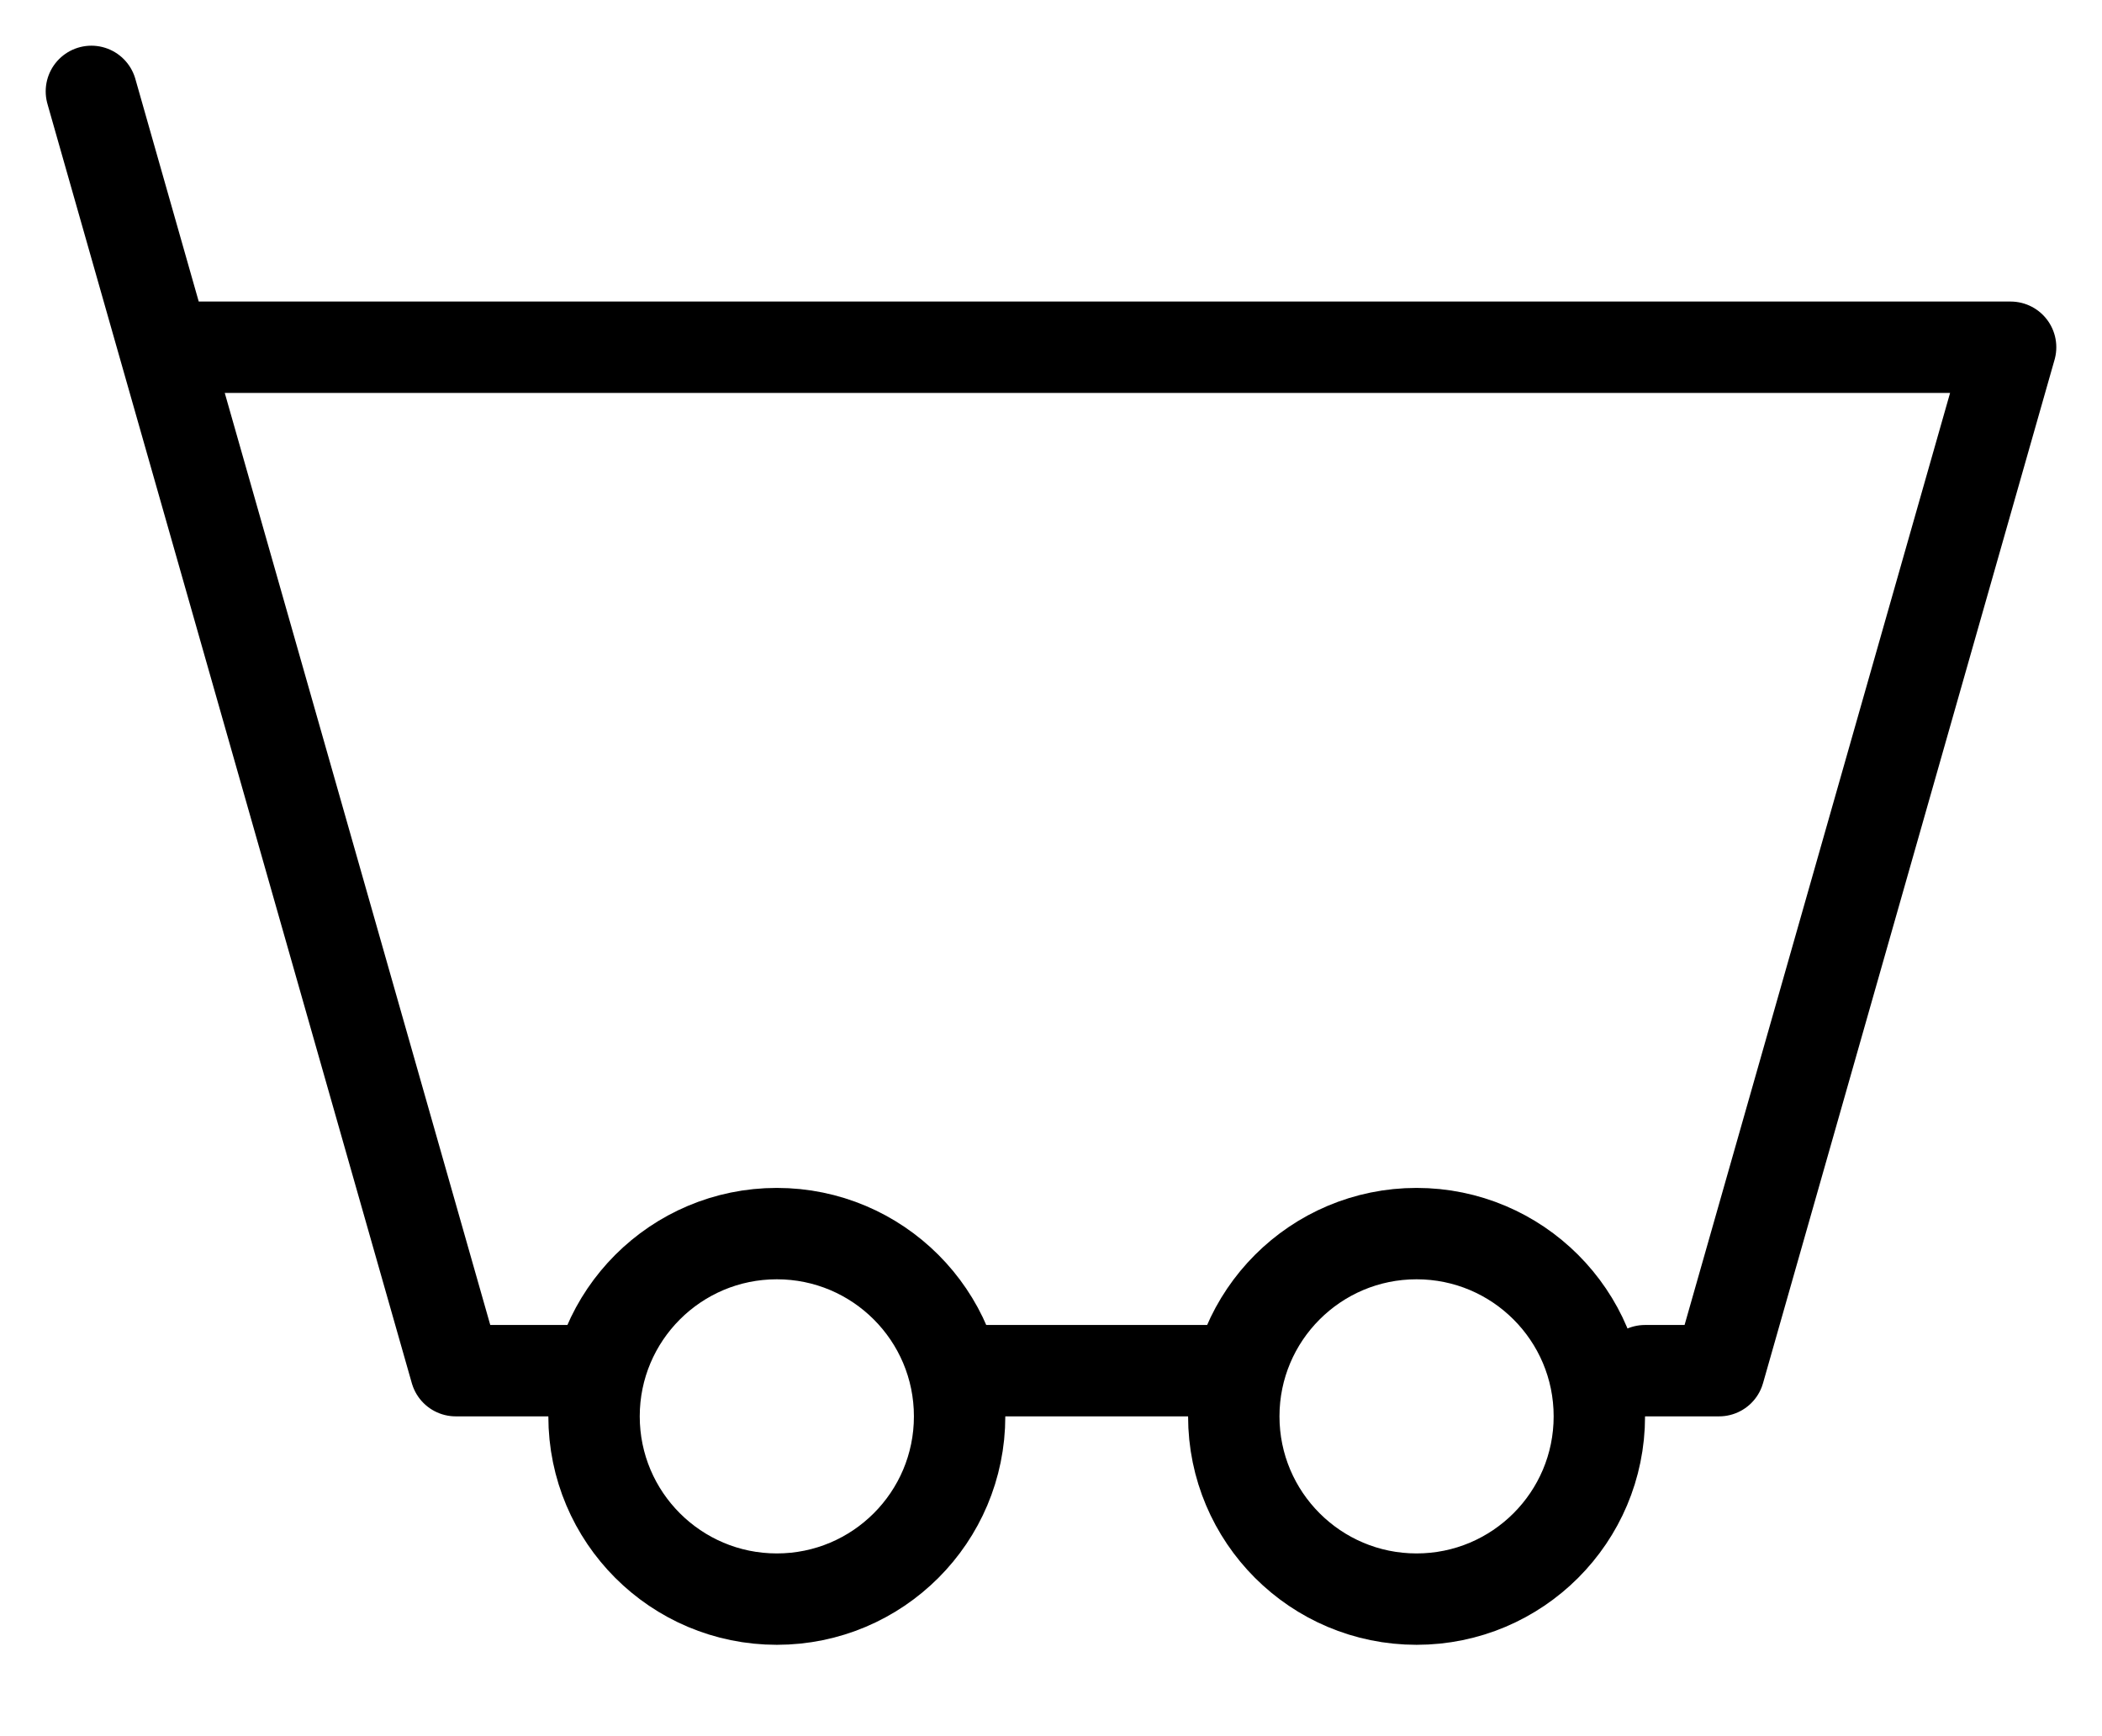 <svg width="23" height="19" viewBox="0 0 23 19" fill="none" xmlns="http://www.w3.org/2000/svg">
<path d="M1.797 3.8H22L18.81 15H18M1.797 3.8L4.987 15H6.5M1.797 3.8L1 1M10.5 15H13.5" stroke="black" stroke-linecap="round" stroke-linejoin="round"/>
<circle cx="15.5" cy="15.5" r="2" stroke="black"/>
<circle cx="8.5" cy="15.5" r="2" stroke="black"/>
</svg>
